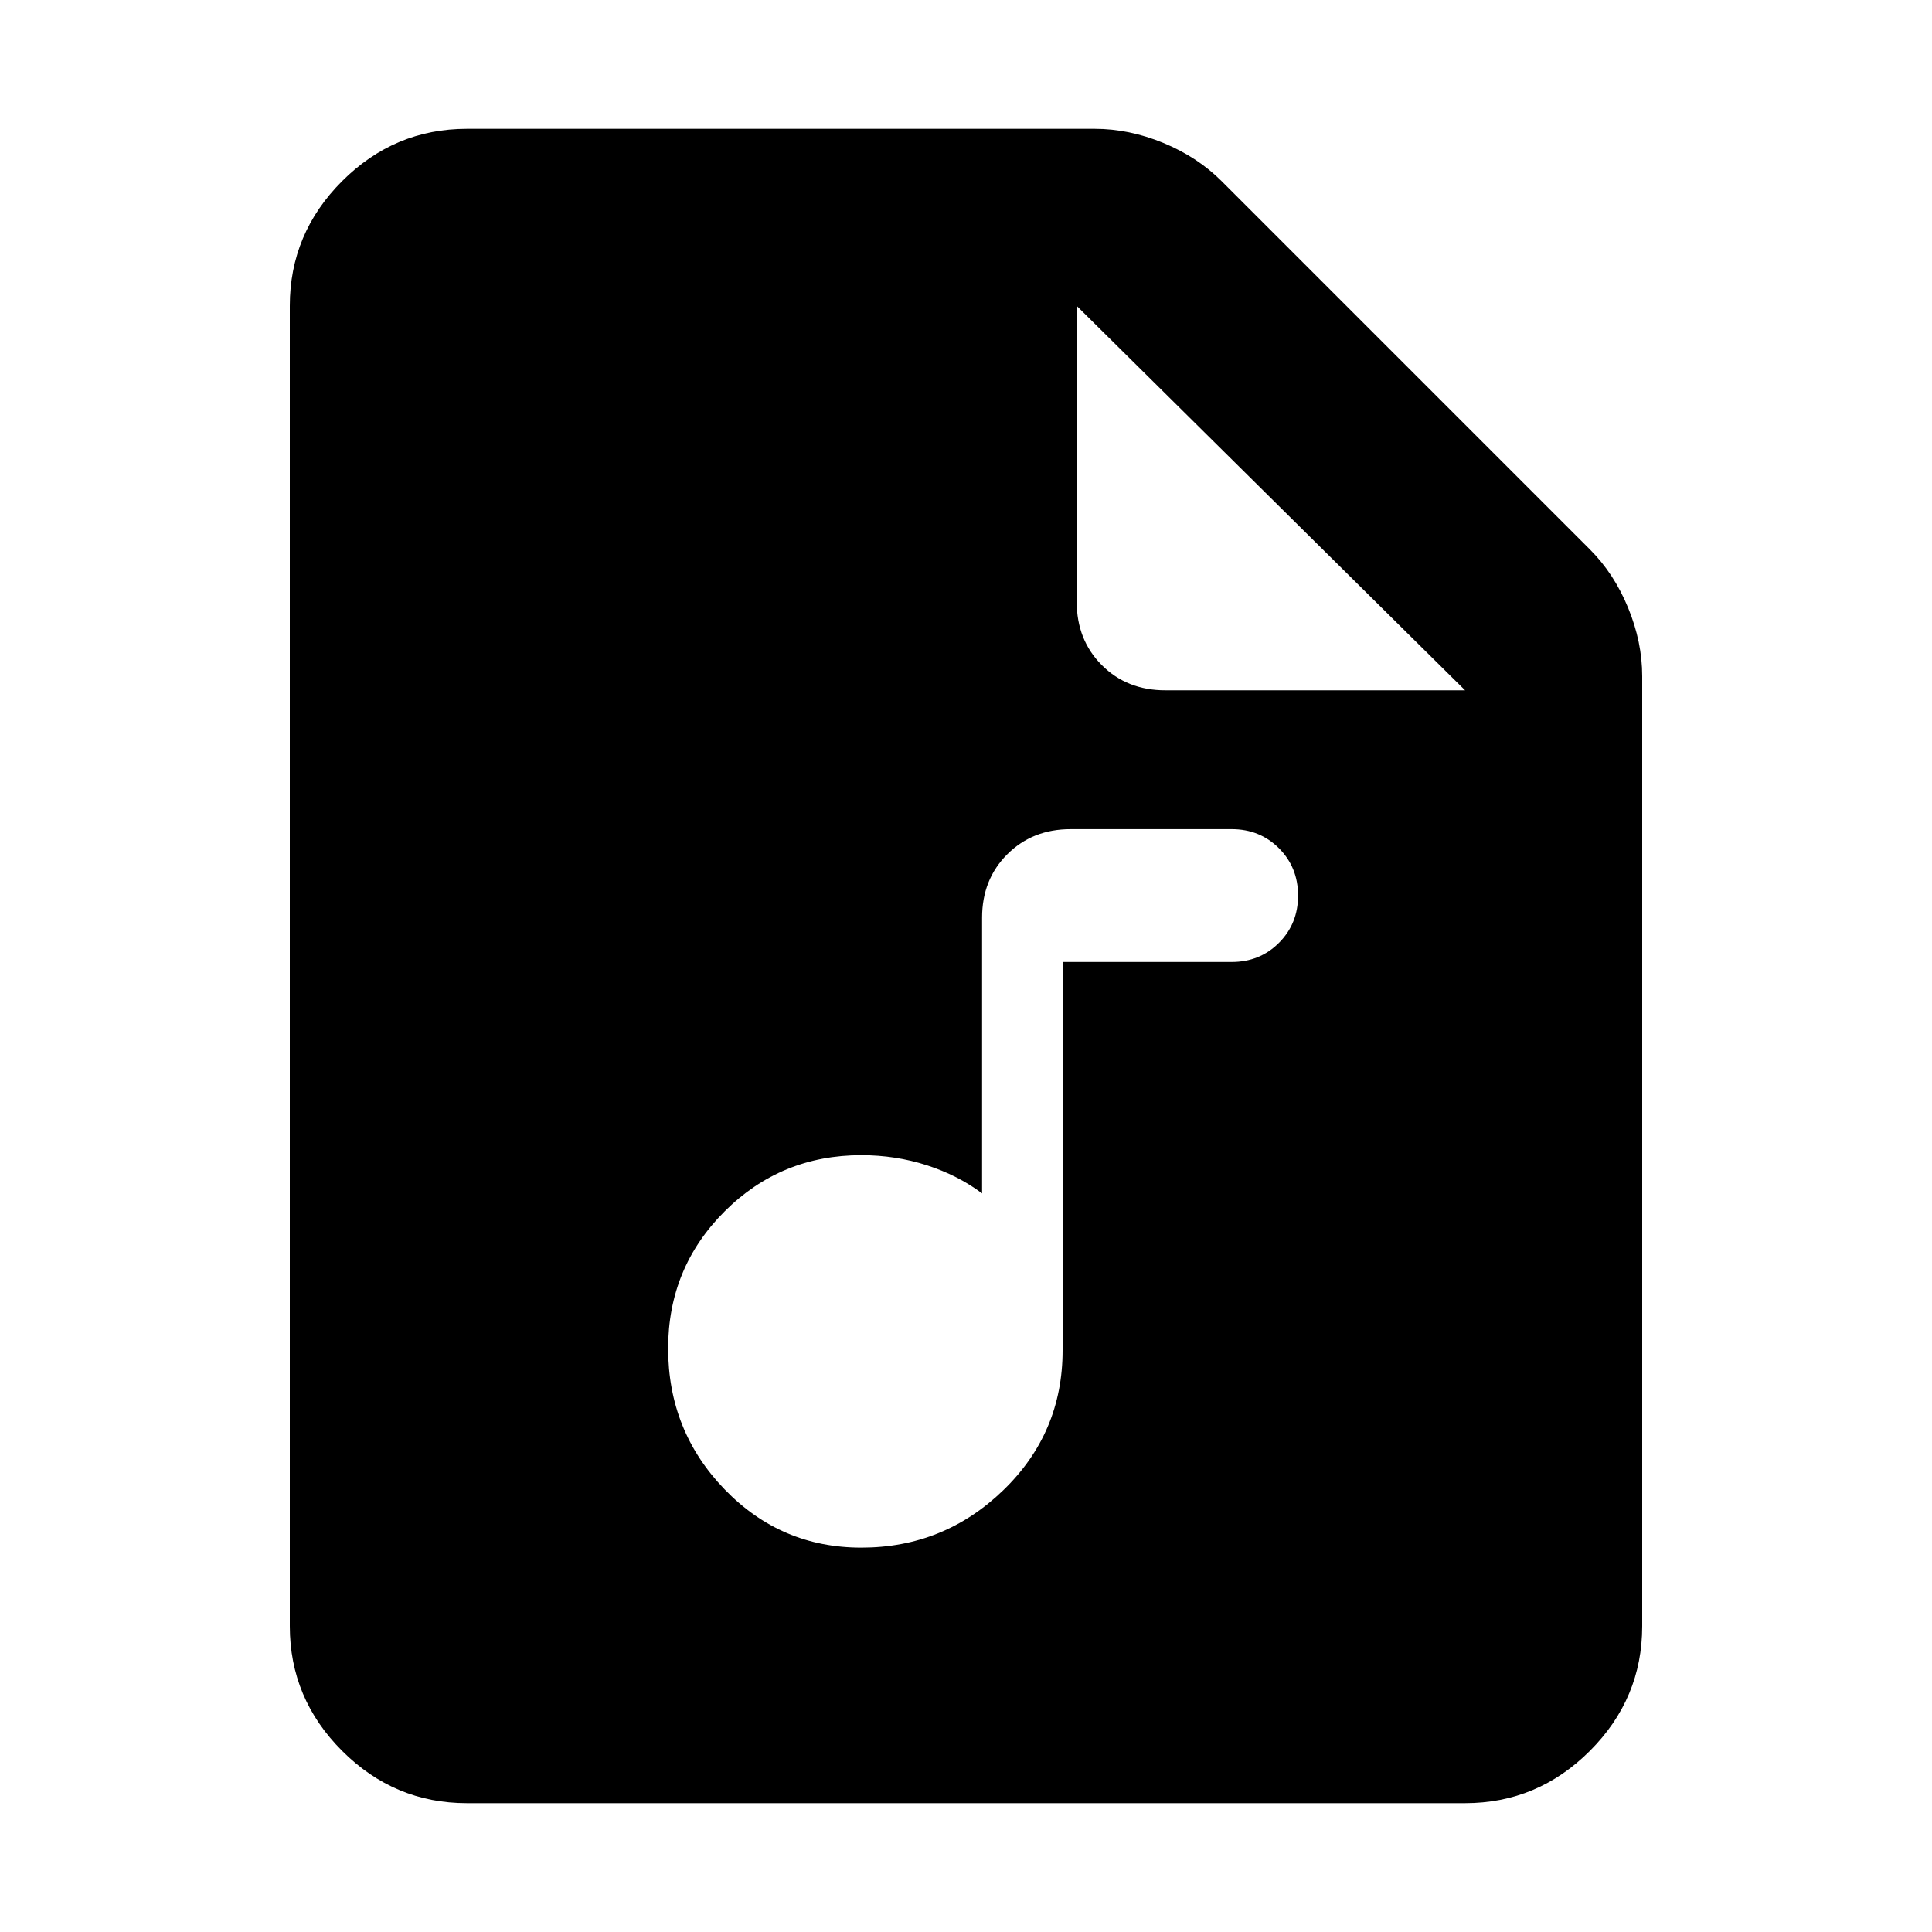 <svg xmlns="http://www.w3.org/2000/svg" height="40" width="40"><path d="M17.833 32.042q1.709 0 2.938-1.188Q22 29.667 22 27.958v-8.041h3.5q.583 0 .979-.396t.396-.979q0-.584-.396-.98-.396-.395-.979-.395h-3.333q-.792 0-1.313.521-.521.52-.521 1.312v5.708q-.5-.375-1.145-.583-.646-.208-1.355-.208-1.666 0-2.833 1.166-1.167 1.167-1.167 2.834 0 1.708 1.167 2.916 1.167 1.209 2.833 1.209Zm-8.166 5.291q-1.5 0-2.584-1.083Q6 35.167 6 33.667V6.333q0-1.5 1.083-2.583 1.084-1.083 2.584-1.083h13q.708 0 1.416.291.709.292 1.209.792l7.625 7.625q.5.5.791 1.208Q34 13.292 34 14v19.667q0 1.5-1.083 2.583-1.084 1.083-2.584 1.083Zm14.458-23.041h6.208l-8.041-7.959v6.125q0 .792.52 1.313.521.521 1.313.521Z"/></svg>